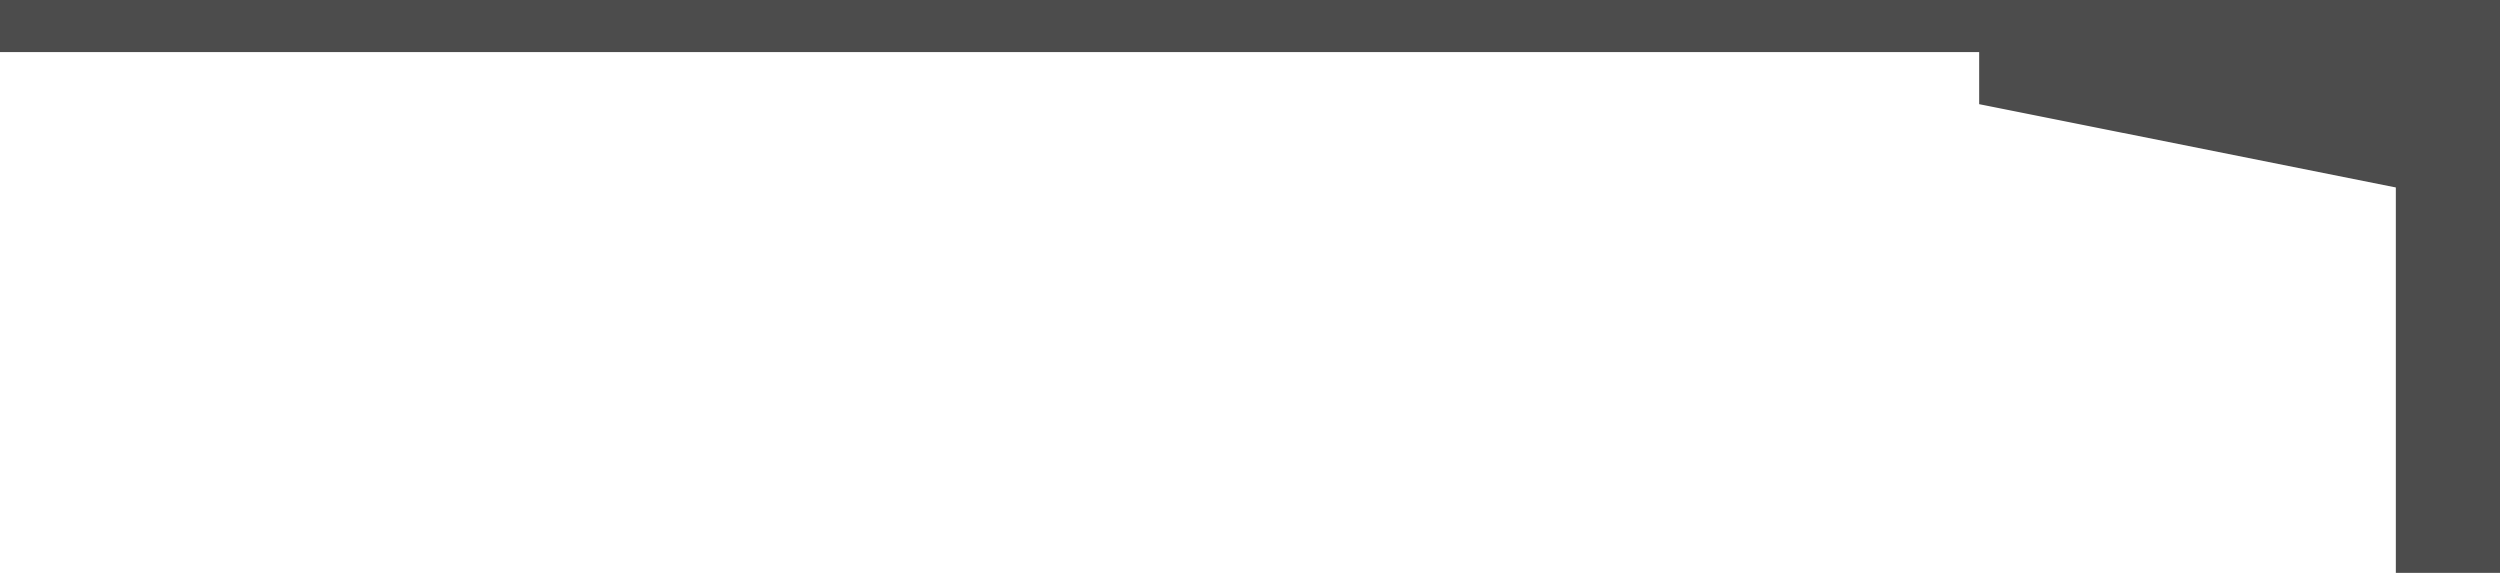 <svg width="48" height="11" viewBox="0 0 48 11" fill="current" xmlns="http://www.w3.org/2000/svg">
<g opacity="0.7">
<path d="M38 0H48V4L38 2V0Z" fill="current"/>
<rect x="46" width="2" height="11" fill="current"/>
<rect x="48" y="1" width="48" height="1" transform="rotate(-180 48 1)" fill="current"/>
</g>
</svg>
